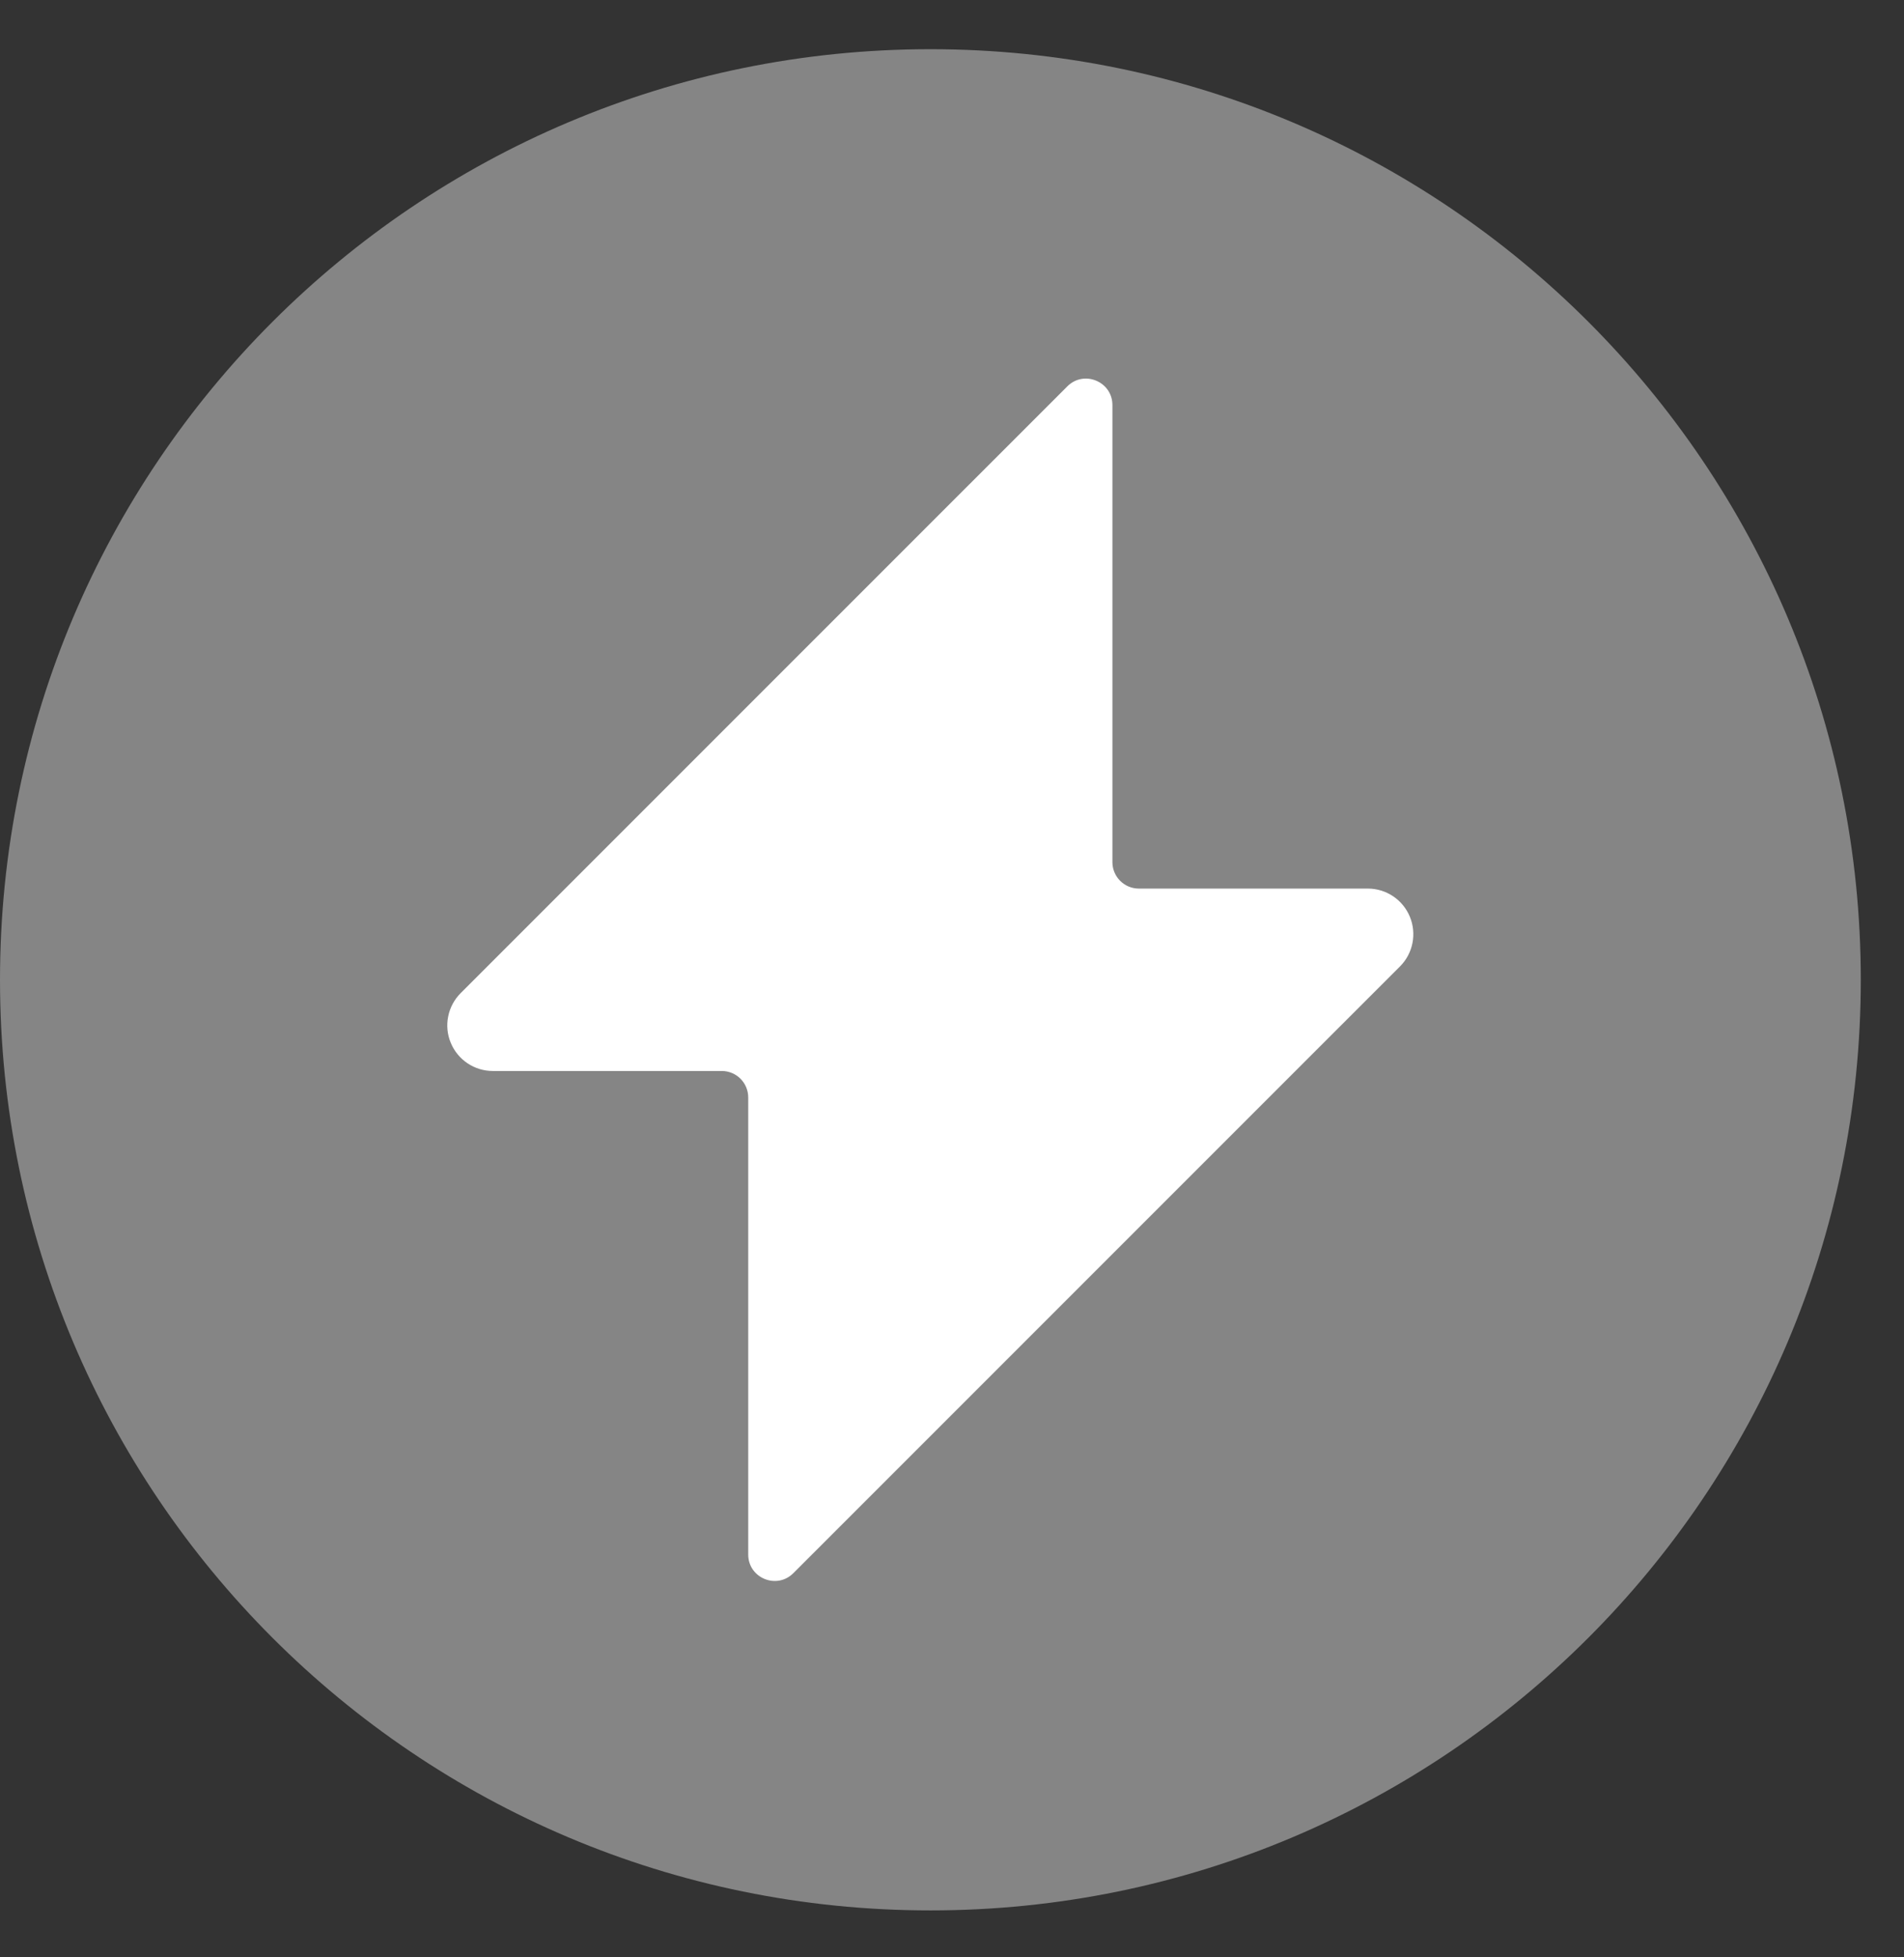 <svg width="36" height="37" viewBox="0 0 36 37" fill="none" xmlns="http://www.w3.org/2000/svg">
<rect x="0" y="0" width="36" height="37" fill="#333333" stroke="none"/>
<g clip-path="url(#clip0_646_18172)">
<path d="M17.592 36.113C27.307 36.113 35.183 28.237 35.183 18.521C35.183 8.806 27.307 0.93 17.592 0.93C7.876 0.93 0 8.806 0 18.521C0 28.237 7.876 36.113 17.592 36.113Z" fill="white" fill-opacity="0.4"/>
<path d="M21.033 7.657C21.033 7.212 20.494 6.989 20.18 7.304L8.709 18.774C8.589 18.895 8.507 19.048 8.474 19.215C8.44 19.382 8.457 19.556 8.523 19.713C8.588 19.87 8.698 20.005 8.84 20.1C8.982 20.195 9.148 20.245 9.318 20.245H13.647C13.923 20.245 14.147 20.469 14.147 20.745V29.385C14.147 29.83 14.685 30.053 15 29.738L26.471 18.268C26.591 18.148 26.673 17.994 26.706 17.827C26.739 17.66 26.722 17.486 26.657 17.329C26.592 17.172 26.482 17.037 26.34 16.942C26.198 16.847 26.032 16.797 25.861 16.797H21.533C21.257 16.797 21.033 16.573 21.033 16.297V7.657Z" fill="white"/>
</g>
<defs>
<clipPath id="clip0_646_18172">
<rect width="36" height="37" fill="white"/>
</clipPath>
</defs>
</svg>
